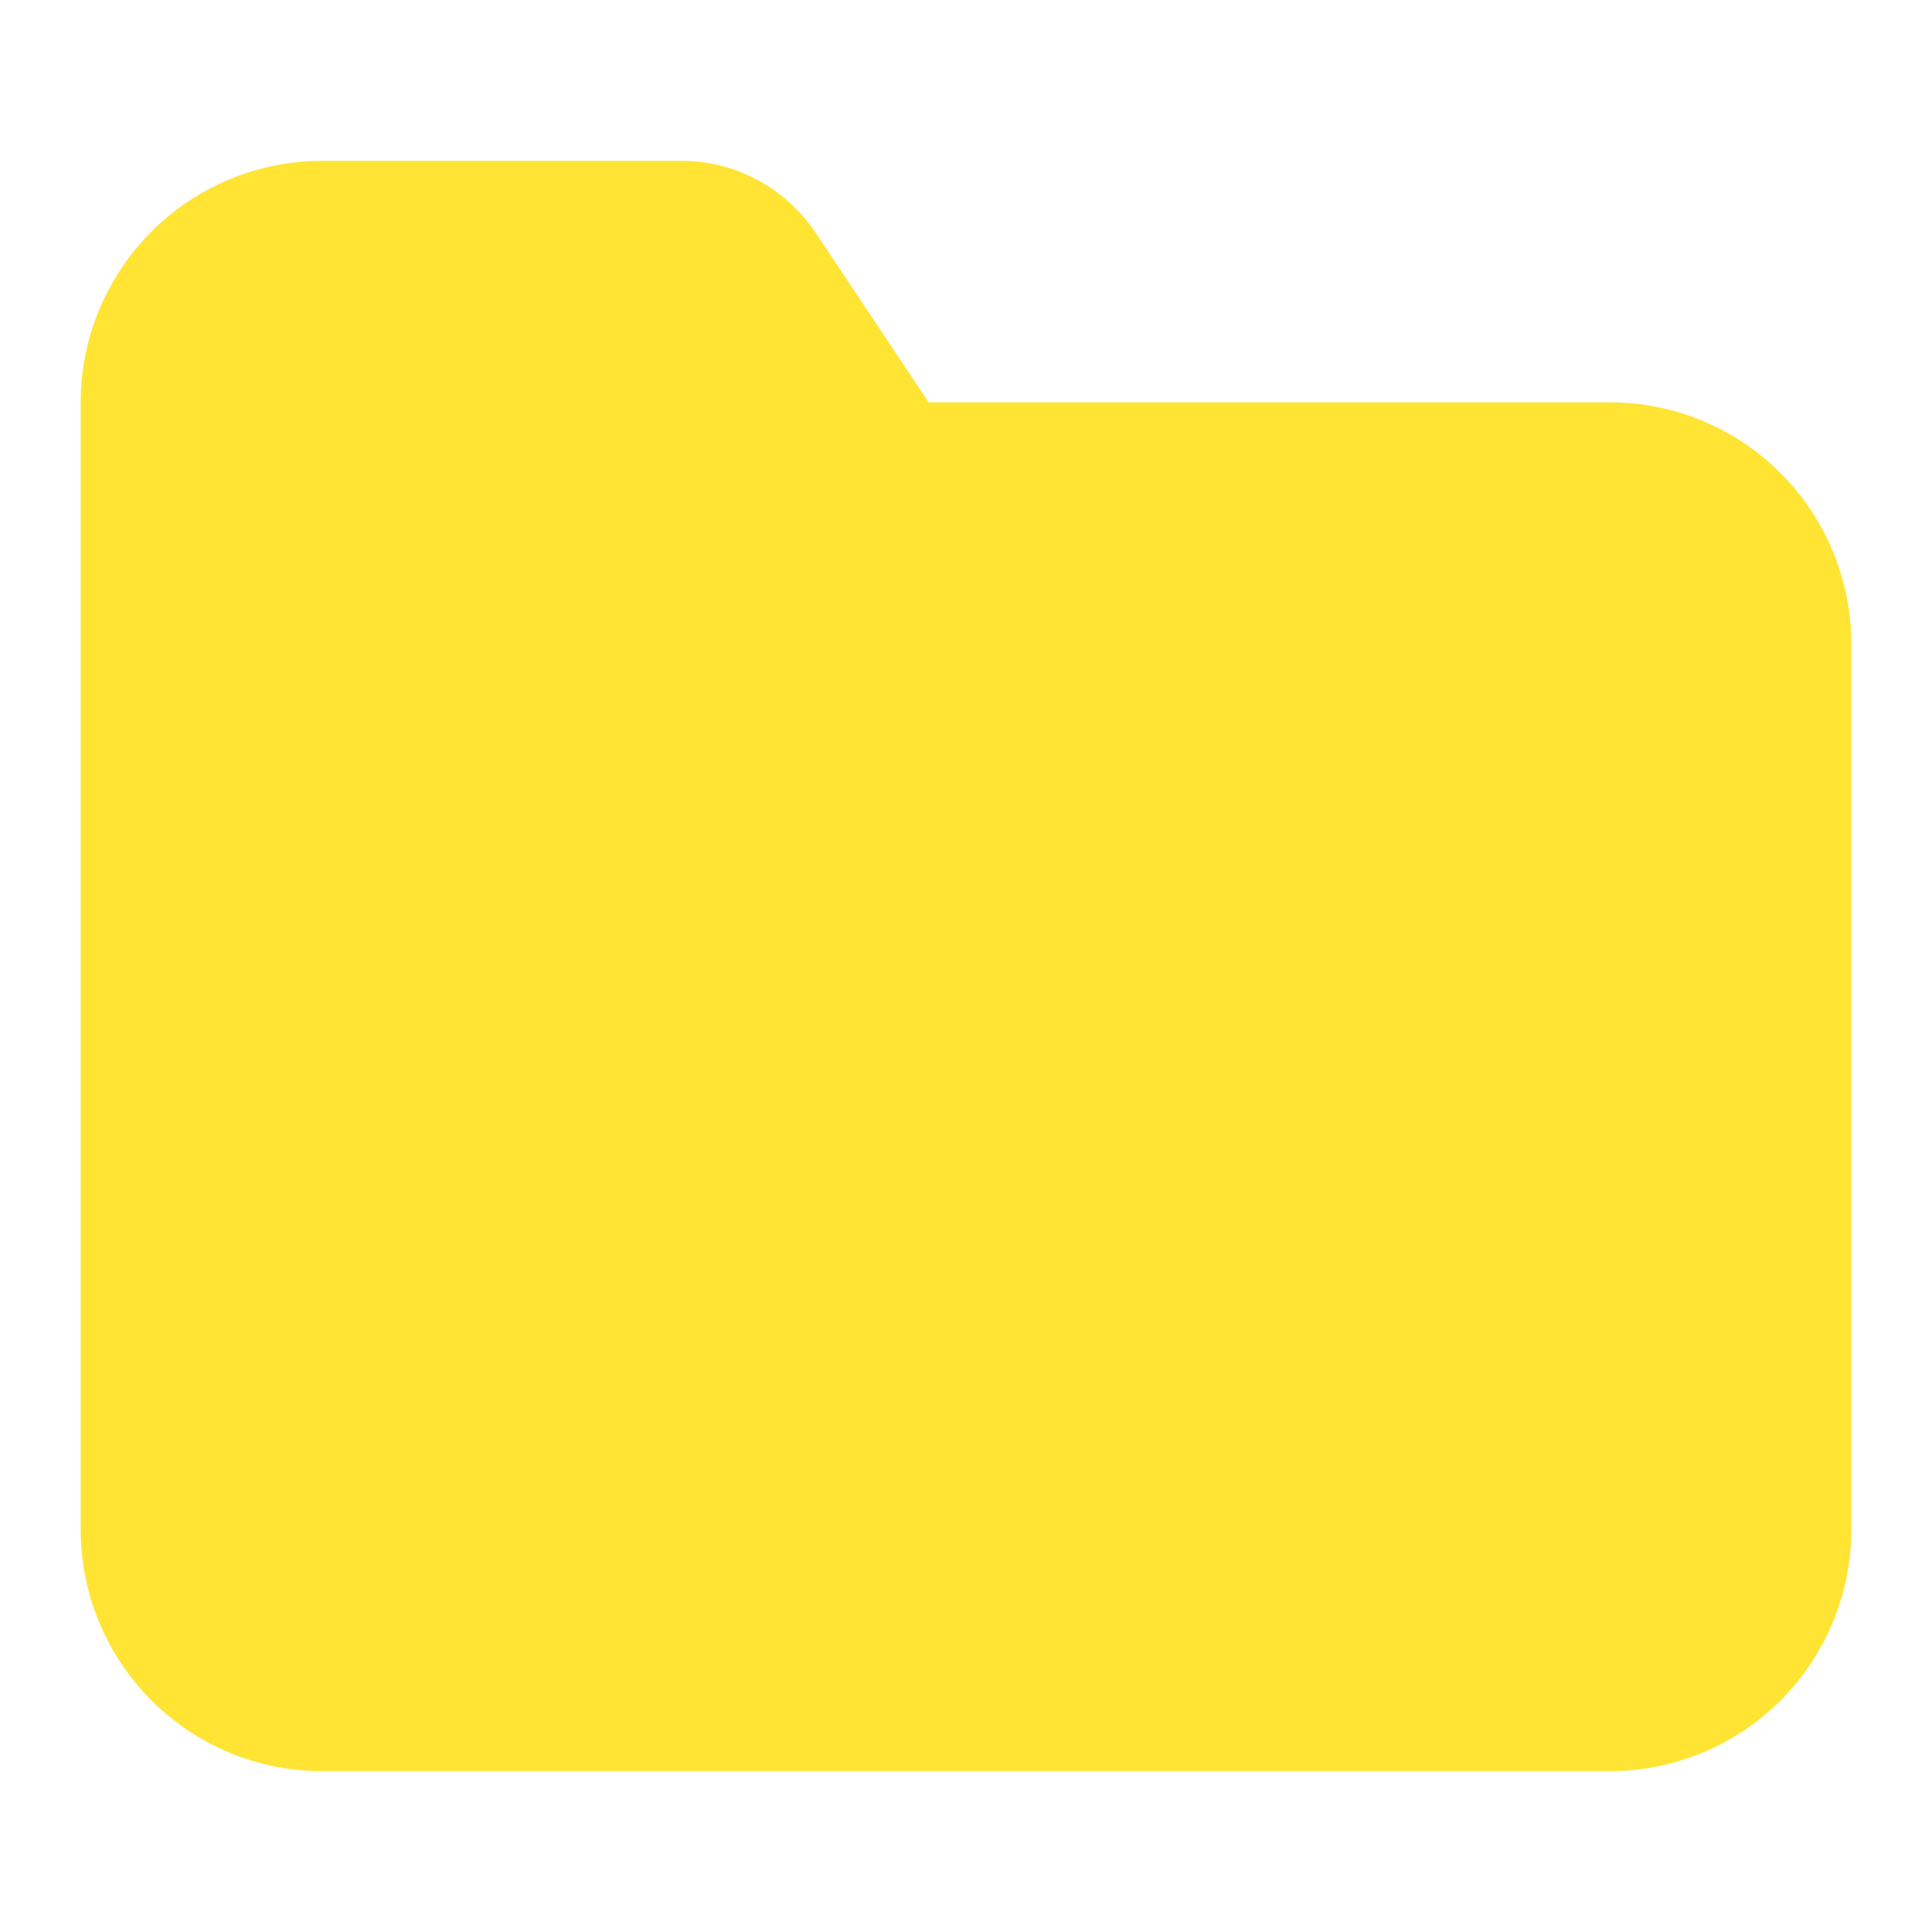 <?xml version="1.0" encoding="UTF-8"?>
<svg xmlns="http://www.w3.org/2000/svg" xmlns:xlink="http://www.w3.org/1999/xlink" width="16px" height="16px" viewBox="0 0 16 16" version="1.1">
<g id="surface1">
<path fill="#FFE433" style=" stroke:none;fill-rule:nonzero;fill-opacity:1;" d="M 2.668 1.332 C 2.137 1.332 1.629 1.543 1.254 1.918 C 0.879 2.293 0.668 2.805 0.668 3.332 L 0.668 12.668 C 0.668 13.195 0.879 13.707 1.254 14.082 C 1.629 14.457 2.137 14.668 2.668 14.668 L 13.332 14.668 C 13.863 14.668 14.371 14.457 14.746 14.082 C 15.121 13.707 15.332 13.195 15.332 12.668 L 15.332 5.332 C 15.332 4.805 15.121 4.293 14.746 3.918 C 14.371 3.543 13.863 3.332 13.332 3.332 L 7.691 3.332 L 6.754 1.926 C 6.504 1.555 6.09 1.332 5.645 1.332 Z M 2.668 1.332 "/>
</g>
</svg>
